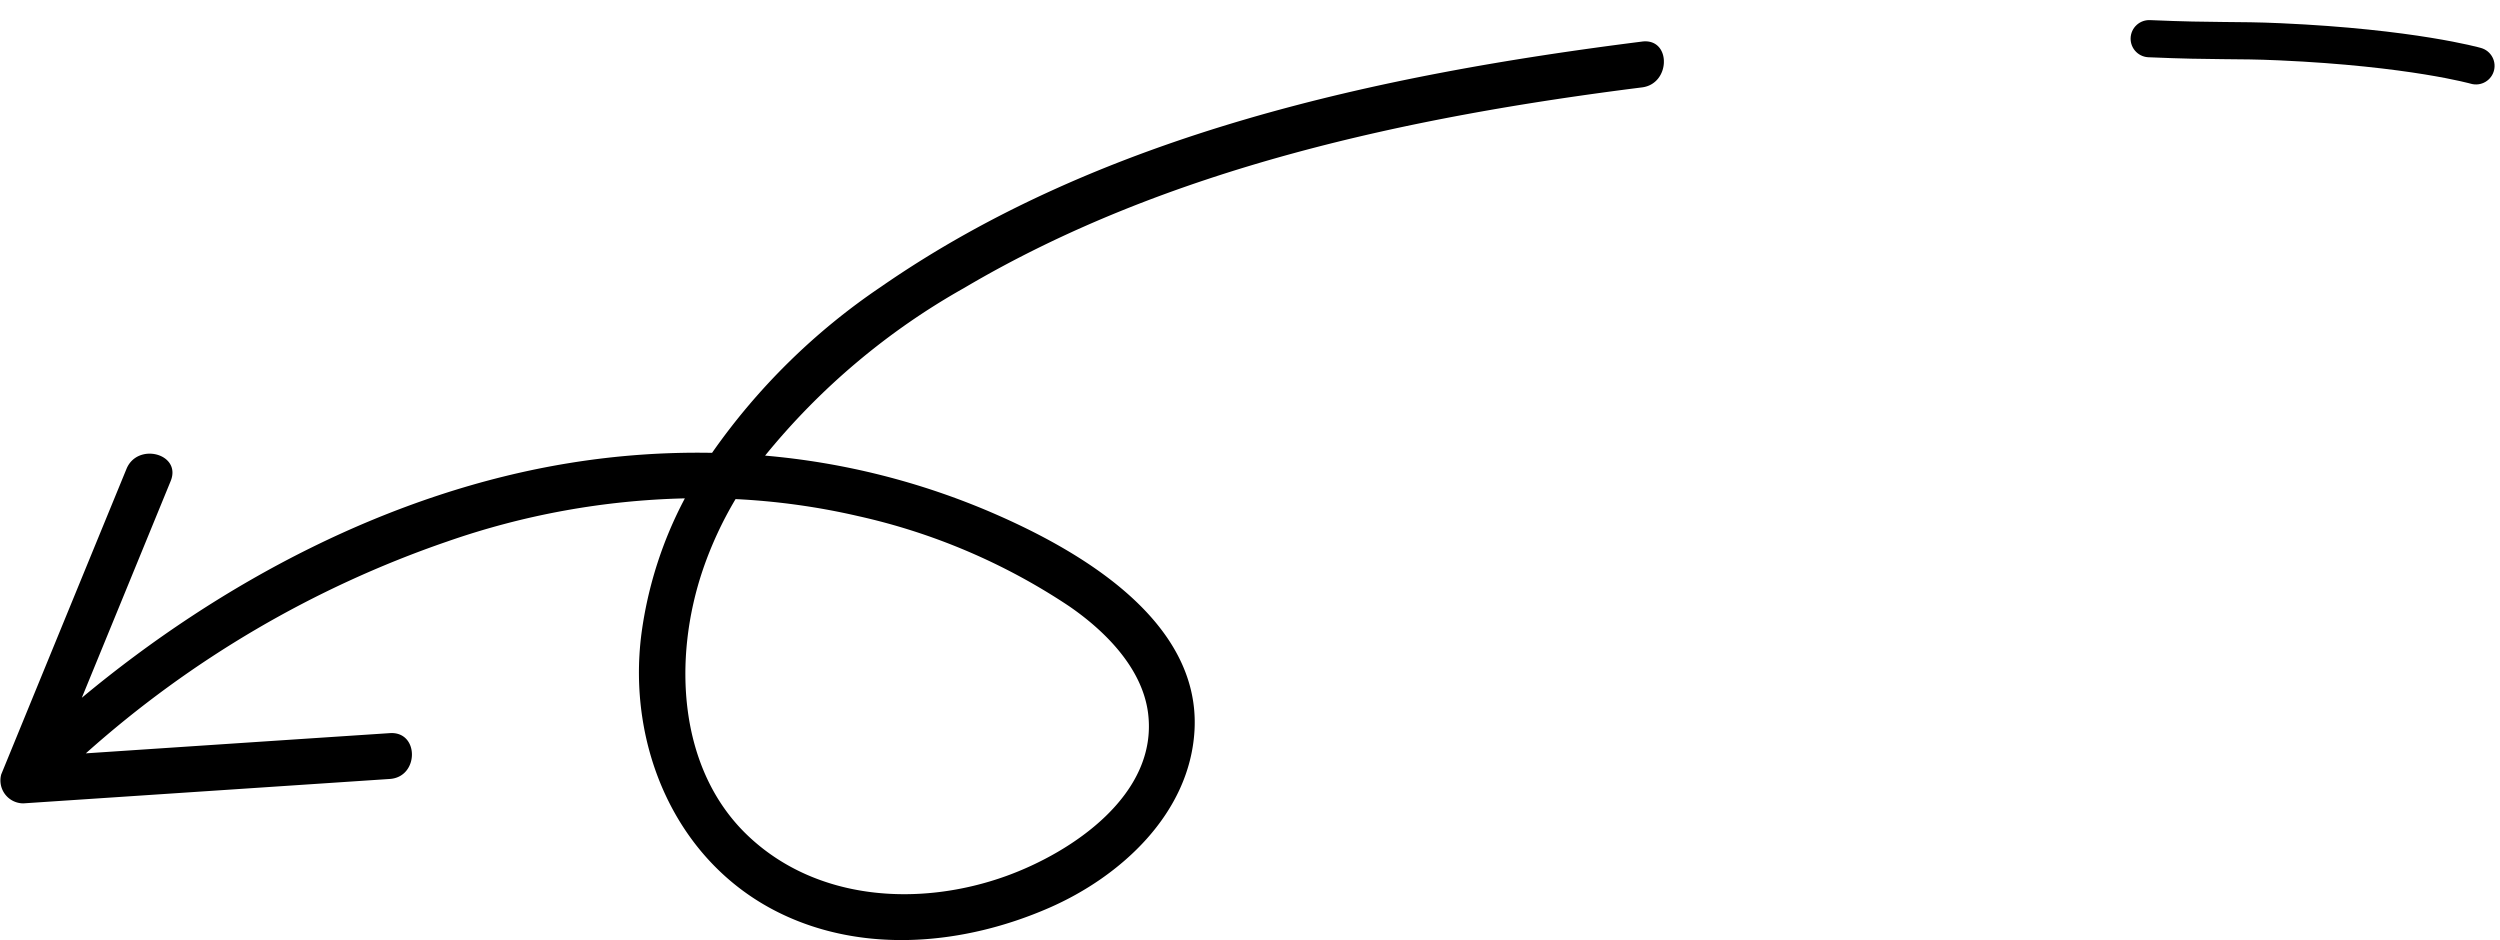 <svg xmlns="http://www.w3.org/2000/svg" xmlns:xlink="http://www.w3.org/1999/xlink" width="168.135" height="63.221" viewBox="0 0 168.135 63.221">
  <defs>
    <clipPath id="clip-path">
      <rect id="Rectangle_270" data-name="Rectangle 270" width="111.902" height="60.441" fill="none"/>
    </clipPath>
  </defs>
  <g id="Groupe_237" data-name="Groupe 237" transform="translate(-934 -3511.779)">
    <g id="Groupe_180" data-name="Groupe 180" transform="translate(934 3514.559)">
      <g id="Groupe_de_masques_179" data-name="Groupe de masques 179" transform="translate(0 0)" clip-path="url(#clip-path)">
        <path id="Tracé_462" data-name="Tracé 462" d="M110.435.015C92.8,2.241,74.112,6.205,59.252,16.506A43.637,43.637,0,0,0,47.889,27.674a53.655,53.655,0,0,0-9.511.674c-12.031,1.933-23.49,7.987-32.876,15.8q2.988-7.284,5.975-14.573c.755-1.84-2.228-2.633-2.971-.82Q4.292,39.024.083,49.3a1.543,1.543,0,0,0,1.485,1.949q12.328-.82,24.652-1.642c1.972-.133,1.985-3.214,0-3.082Q16,47.2,5.772,47.885A71.232,71.232,0,0,1,30.06,33.644a52.174,52.174,0,0,1,16-2.908,27.072,27.072,0,0,0-2.916,9.072c-.99,7.553,2.295,15.418,9.339,18.838,5.682,2.762,12.413,2.1,18.061-.365,4.853-2.112,9.477-6.362,9.791-11.939.42-7.421-7.8-12.126-13.556-14.616a49.431,49.431,0,0,0-15.323-3.865A46.828,46.828,0,0,1,64.837,16.589c13.688-8.094,30-11.524,45.6-13.493,1.945-.245,1.967-3.329,0-3.082M57.672,31.92a42,42,0,0,1,14.209,6.054c2.412,1.651,4.945,4.16,5.332,7.21.689,5.466-5.107,9.351-9.547,10.953-5.8,2.09-12.729,1.687-17.36-2.708-4.7-4.458-5.08-11.89-3.029-17.915a25.258,25.258,0,0,1,2.192-4.729,46.643,46.643,0,0,1,8.2,1.134" transform="translate(0 0.001)"/>
      </g>
    </g>
    <path id="Tracé_477" data-name="Tracé 477" d="M-9353.2,3594.969c4.564-.361,5.729-.631,8.746-.864,8.887-.688,13.291,0,13.291,0" transform="translate(10800.141 1086.076) rotate(7)" fill="none" stroke="#000" stroke-linecap="round" stroke-width="2.5"/>
  </g>
</svg>
